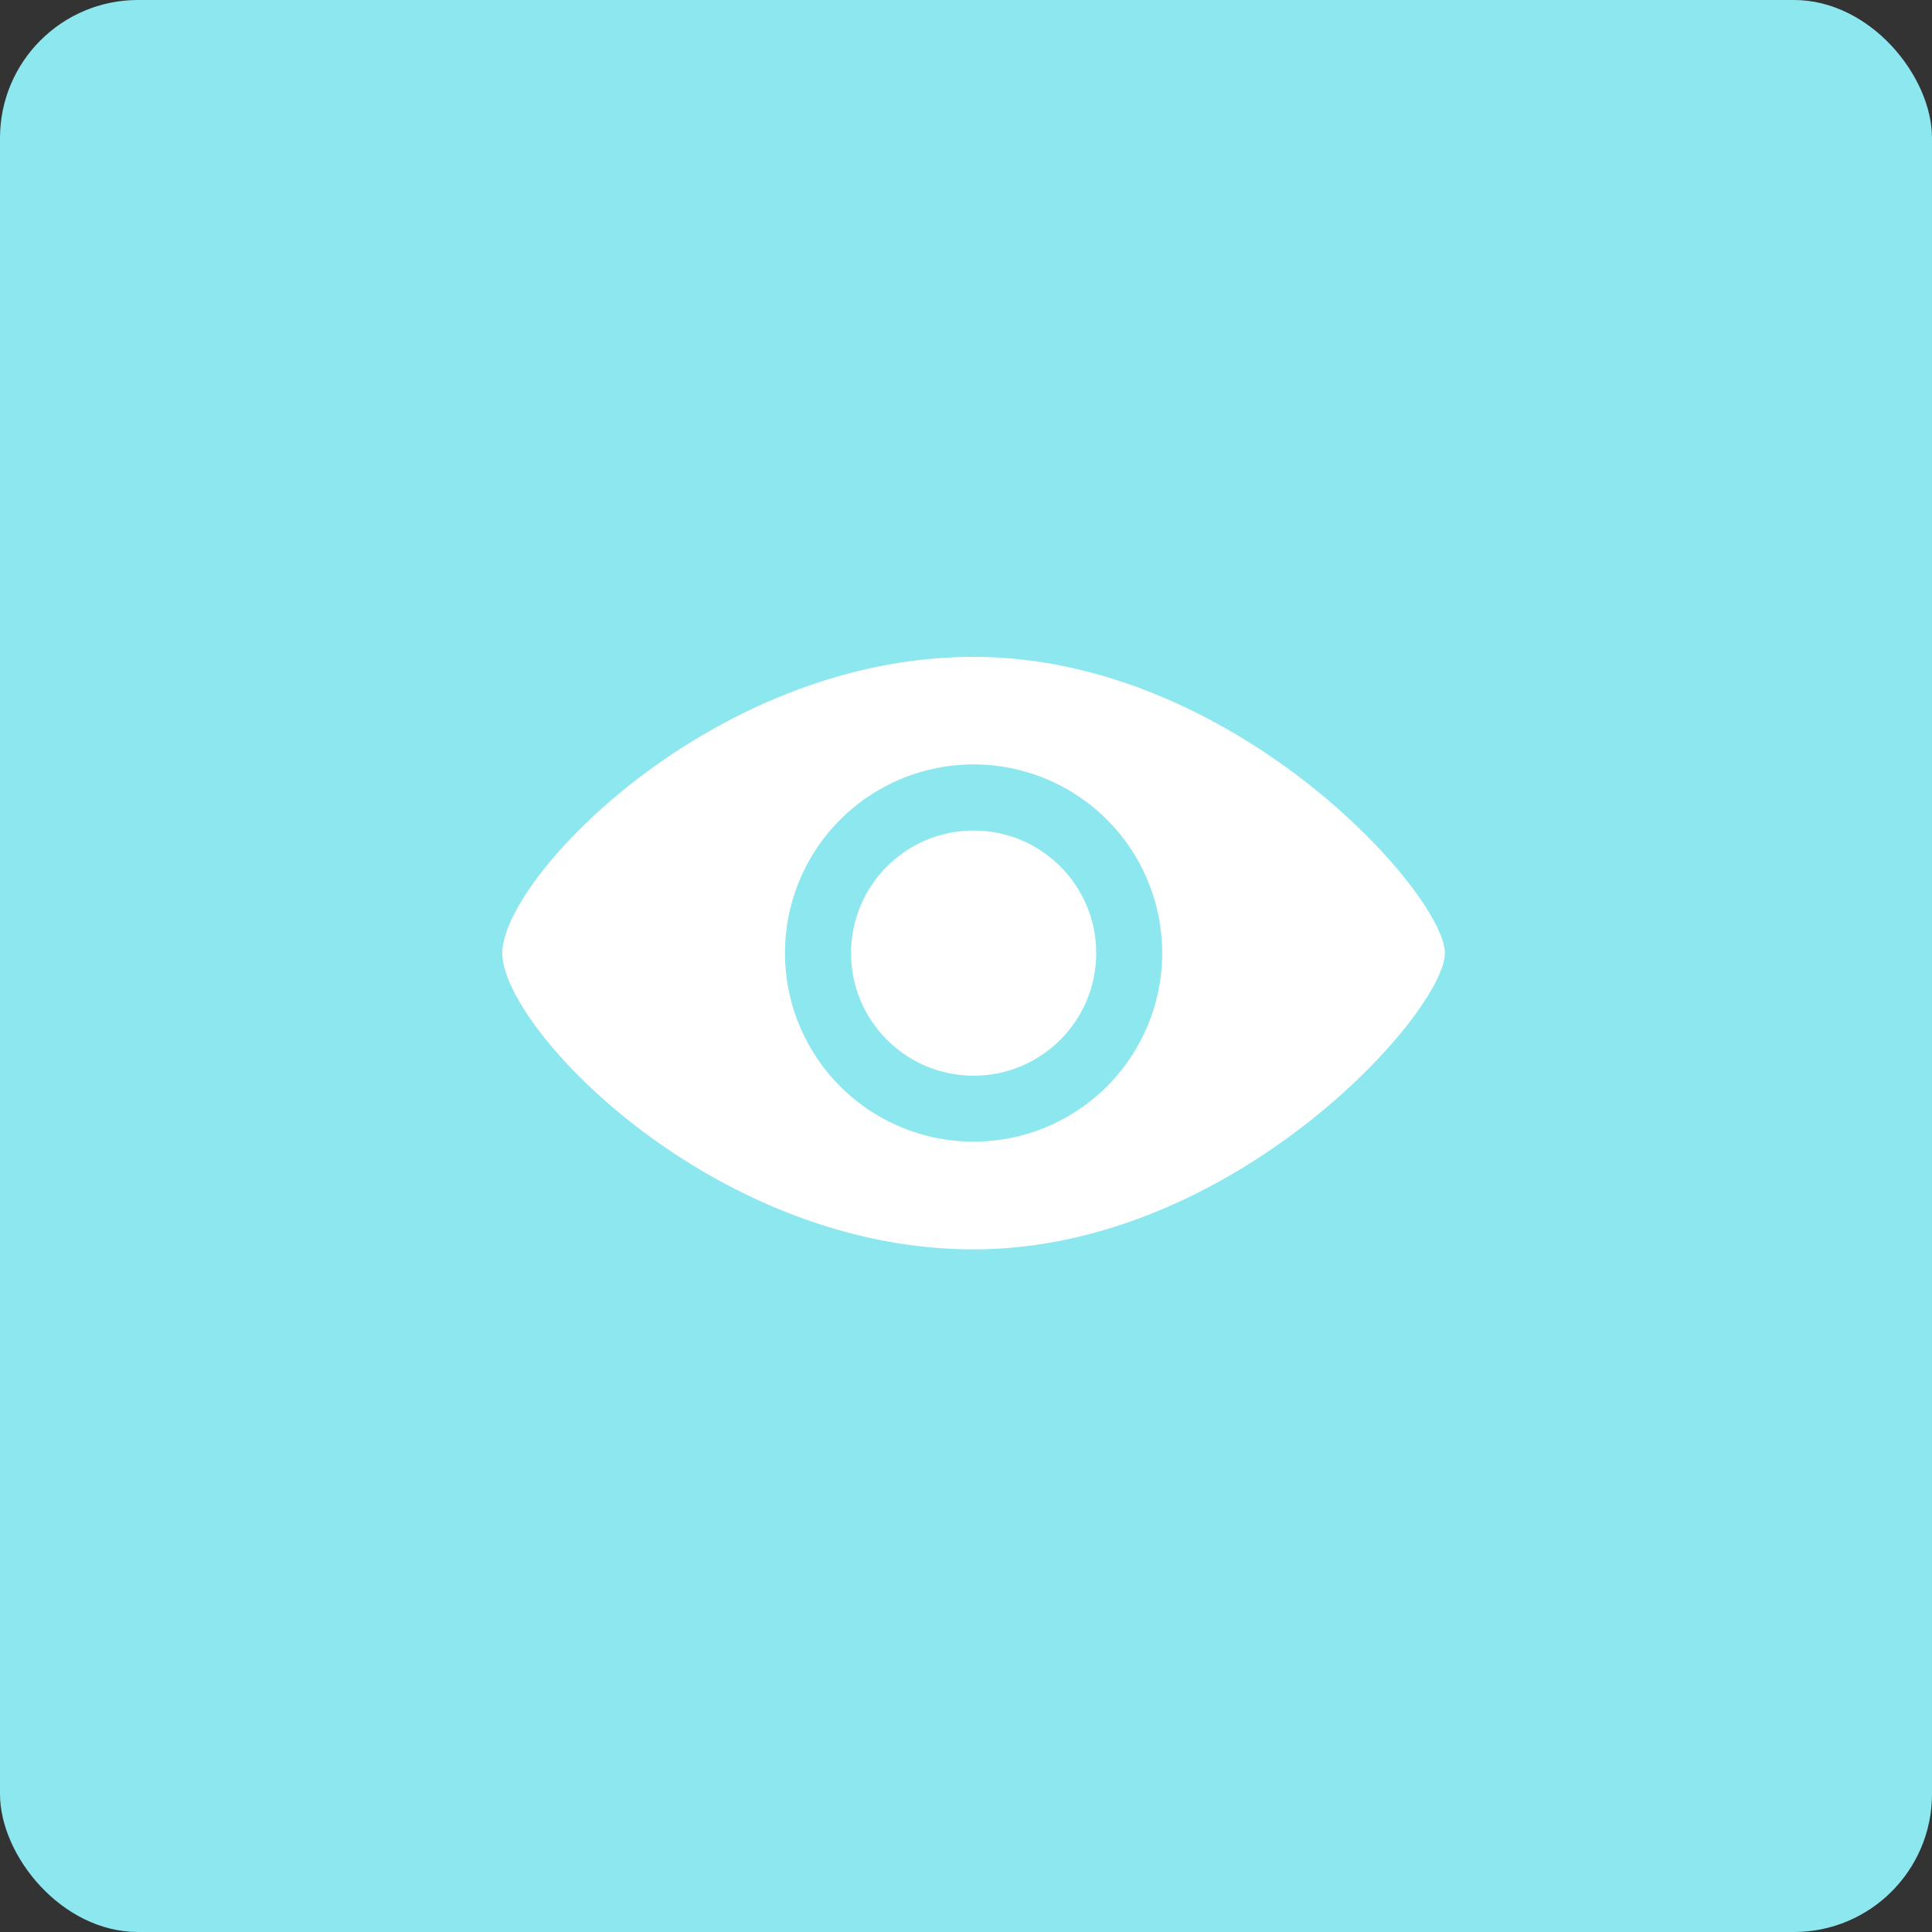 <svg xmlns="http://www.w3.org/2000/svg" width="42" height="42" viewBox="0 0 42 42">
  <rect x="0" y="0" width="42" height="42" fill="#333333" stroke="none"/>
  <defs>
    <style>
      .cls-1 {
        fill: #8ce7ee;
      }

      .cls-2 {
        fill: #fff;
      }
    </style>
  </defs>
  <g id="组_3151" data-name="组 3151" transform="translate(-350 -363)">
    <rect id="矩形_1756" data-name="矩形 1756" class="cls-1" width="42" height="42" rx="3" transform="translate(350 363)"/>
    <g id="组_3093" data-name="组 3093" transform="translate(360.92 377.28)">
      <path id="路径_2430" data-name="路径 2430" class="cls-2" d="M1085.085,823.028c-5.658,0-10.245,4.8-10.245,6.44s4.587,6.44,10.245,6.44,10.245-5.155,10.245-6.44S1090.744,823.028,1085.085,823.028Zm0,10.538a4.1,4.1,0,1,1,4.1-4.1A4.1,4.1,0,0,1,1085.085,833.566Z" transform="translate(-1074.84 -823.028)"/>
      <circle id="椭圆_153" data-name="椭圆 153" class="cls-2" cx="2.665" cy="2.665" r="2.665" transform="translate(7.581 3.775)"/>
    </g>
  </g>
</svg>
